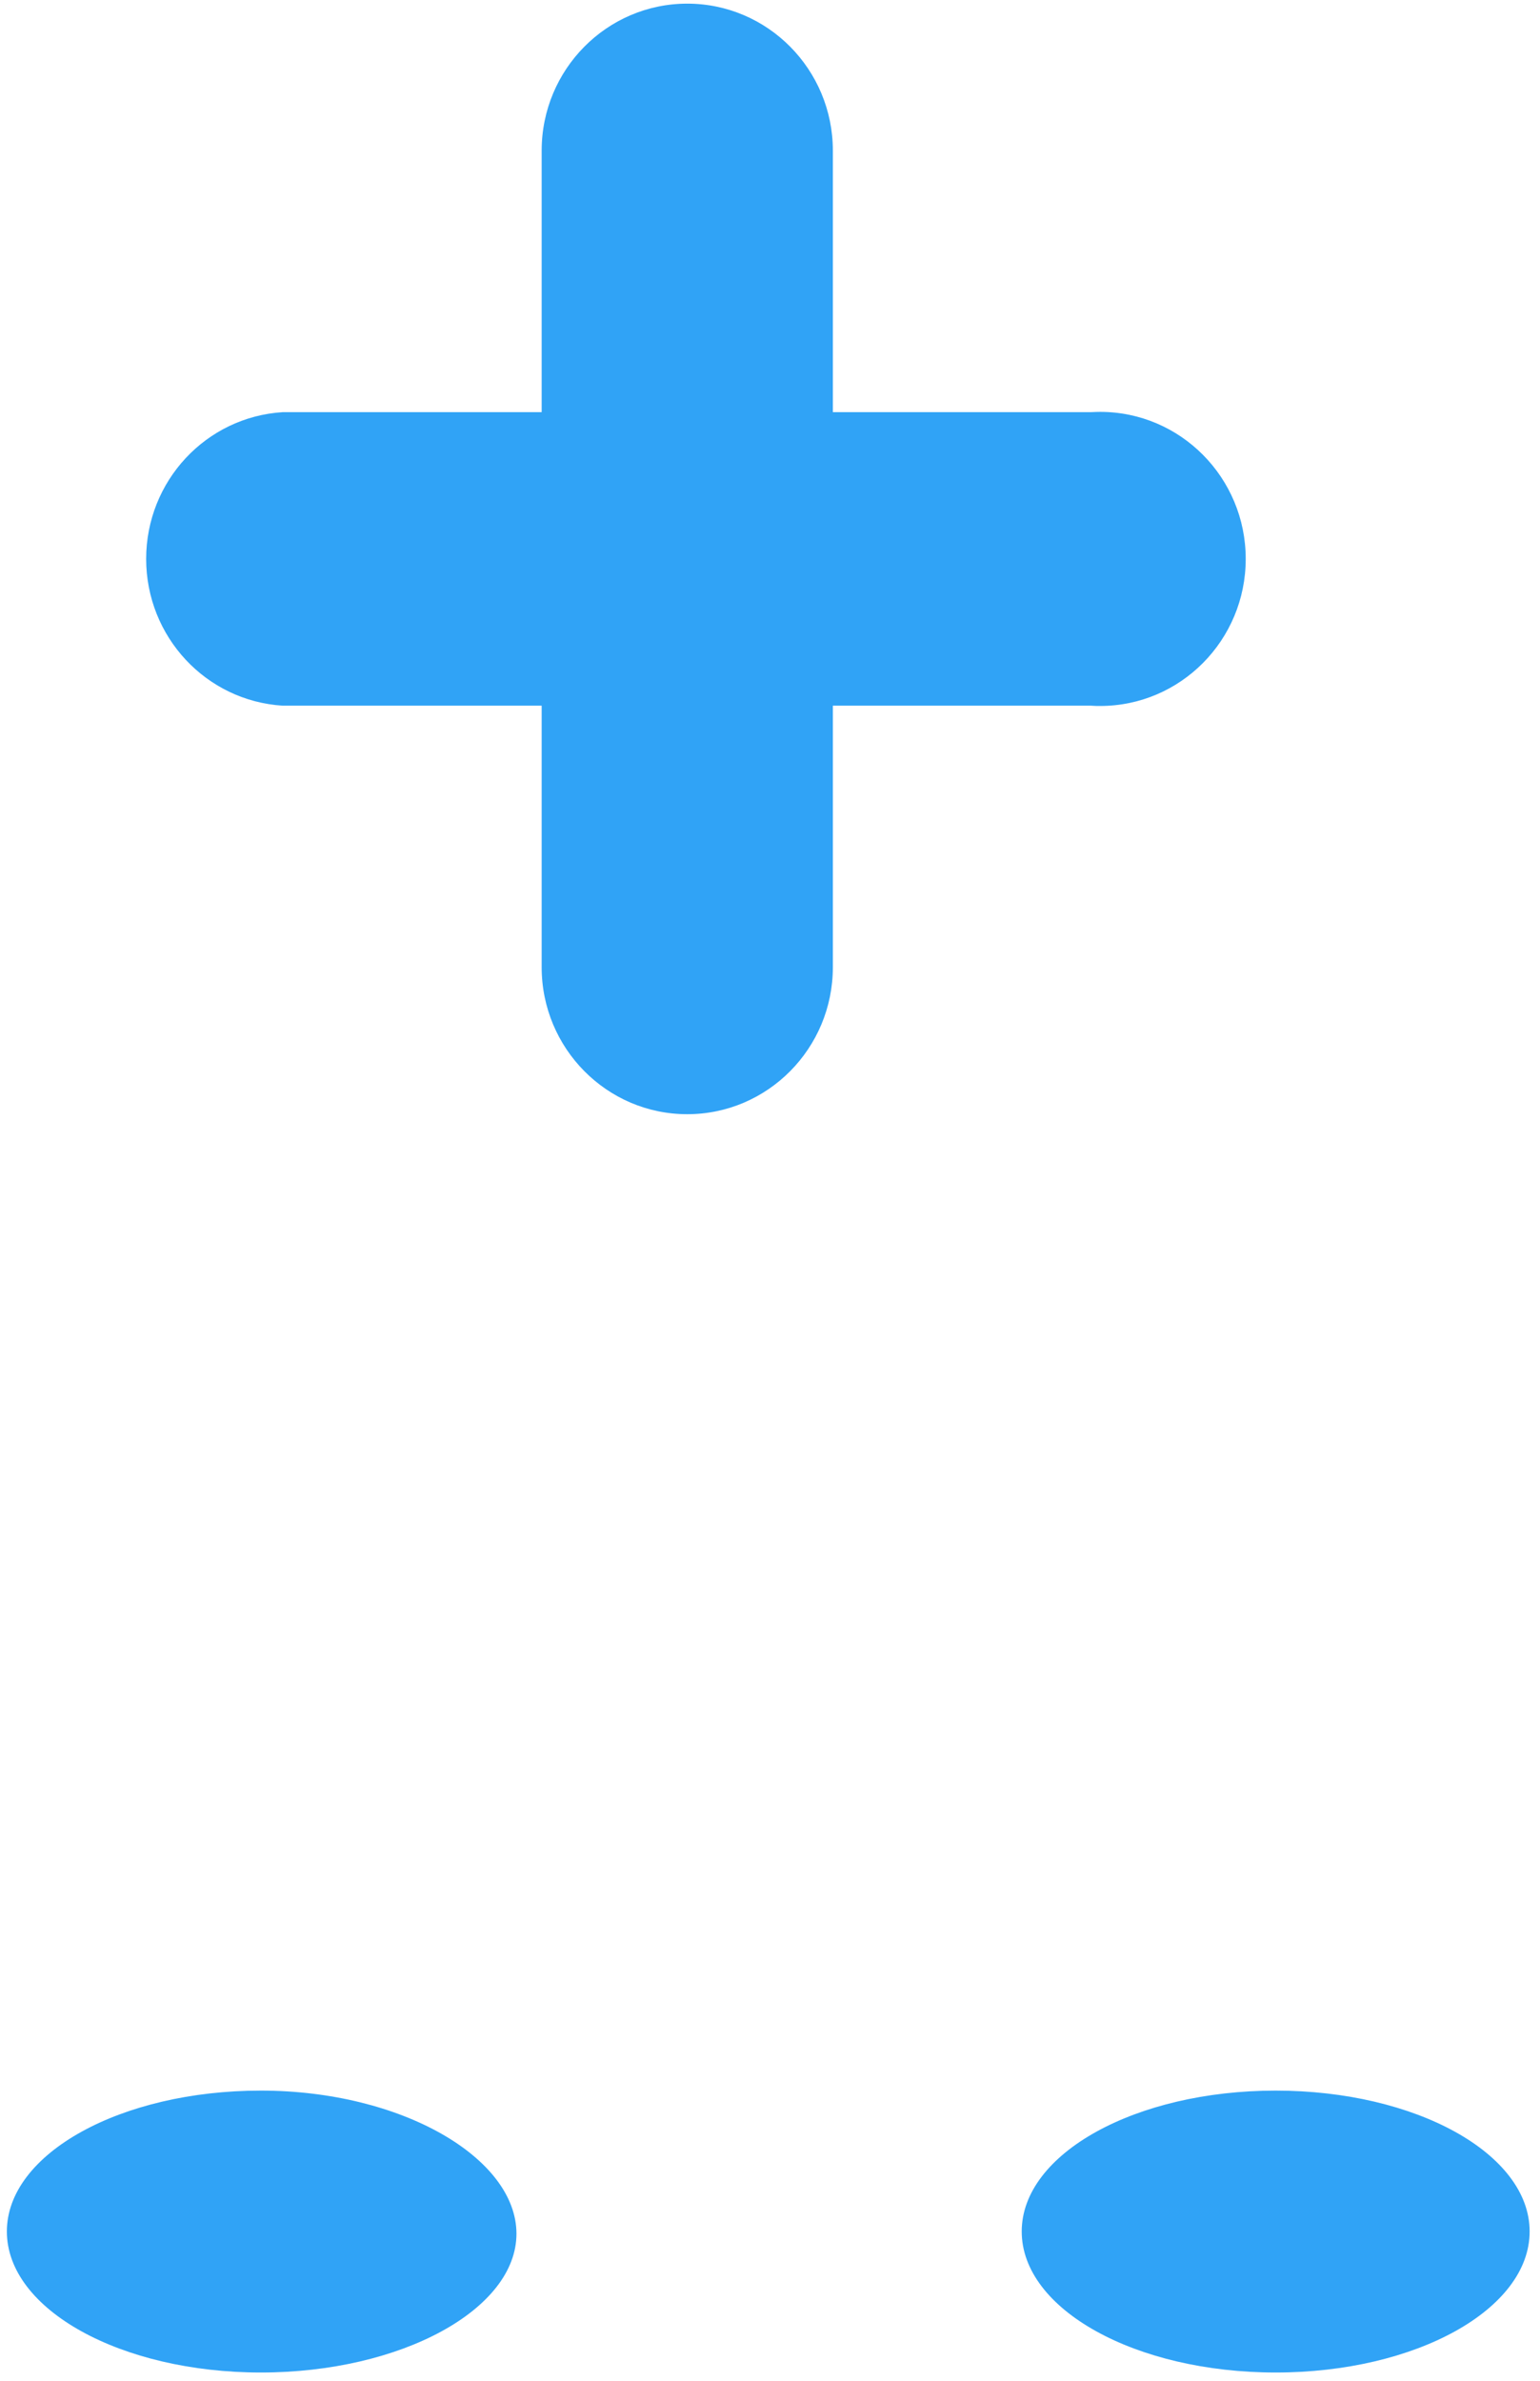 ﻿<?xml version="1.0" encoding="utf-8"?>
<svg version="1.1" xmlns:xlink="http://www.w3.org/1999/xlink" width="11px" height="17px" xmlns="http://www.w3.org/2000/svg">
  <g transform="matrix(1 0 0 1 -101 -840 )">
    <path d="M 4.909 0.026  C 4.335 0.026  3.869 0.496  3.869 1.076  L 3.869 2.943  L 2.02 2.943  C 1.471 2.977  1.044 3.436  1.044 3.991  C 1.044 4.546  1.471 5.005  2.02 5.039  L 3.869 5.039  L 3.869 6.906  C 3.869 7.486  4.335 7.956  4.909 7.956  C 5.483 7.956  5.949 7.486  5.949 6.906  L 5.949 5.039  L 7.794 5.039  C 7.815 5.041  7.837 5.041  7.858 5.041  C 8.432 5.041  8.898 4.571  8.898 3.991  C 8.898 3.411  8.432 2.941  7.858 2.941  C 7.837 2.941  7.815 2.942  7.794 2.943  L 5.949 2.943  L 5.949 1.076  C 5.949 0.496  5.483 0.026  4.909 0.026  Z M 3.689 15.95  C 3.689 15.409  2.868 14.928  1.863 14.928  C 0.863 14.928  0.049 15.378  0.049 15.934  C 0.049 16.491  0.863 16.941  1.863 16.941  C 2.864 16.941  3.689 16.491  3.689 15.95  Z M 10.926 15.934  C 10.926 15.378  10.112 14.928  9.112 14.928  C 8.111 14.928  7.298 15.378  7.298 15.934  C 7.298 16.491  8.111 16.941  9.112 16.941  C 10.112 16.941  10.926 16.491  10.926 15.934  Z " fill-rule="nonzero" fill="#30a3f6" stroke="none" transform="matrix(1 0 0 1 101 840 )" />
  </g>
</svg>